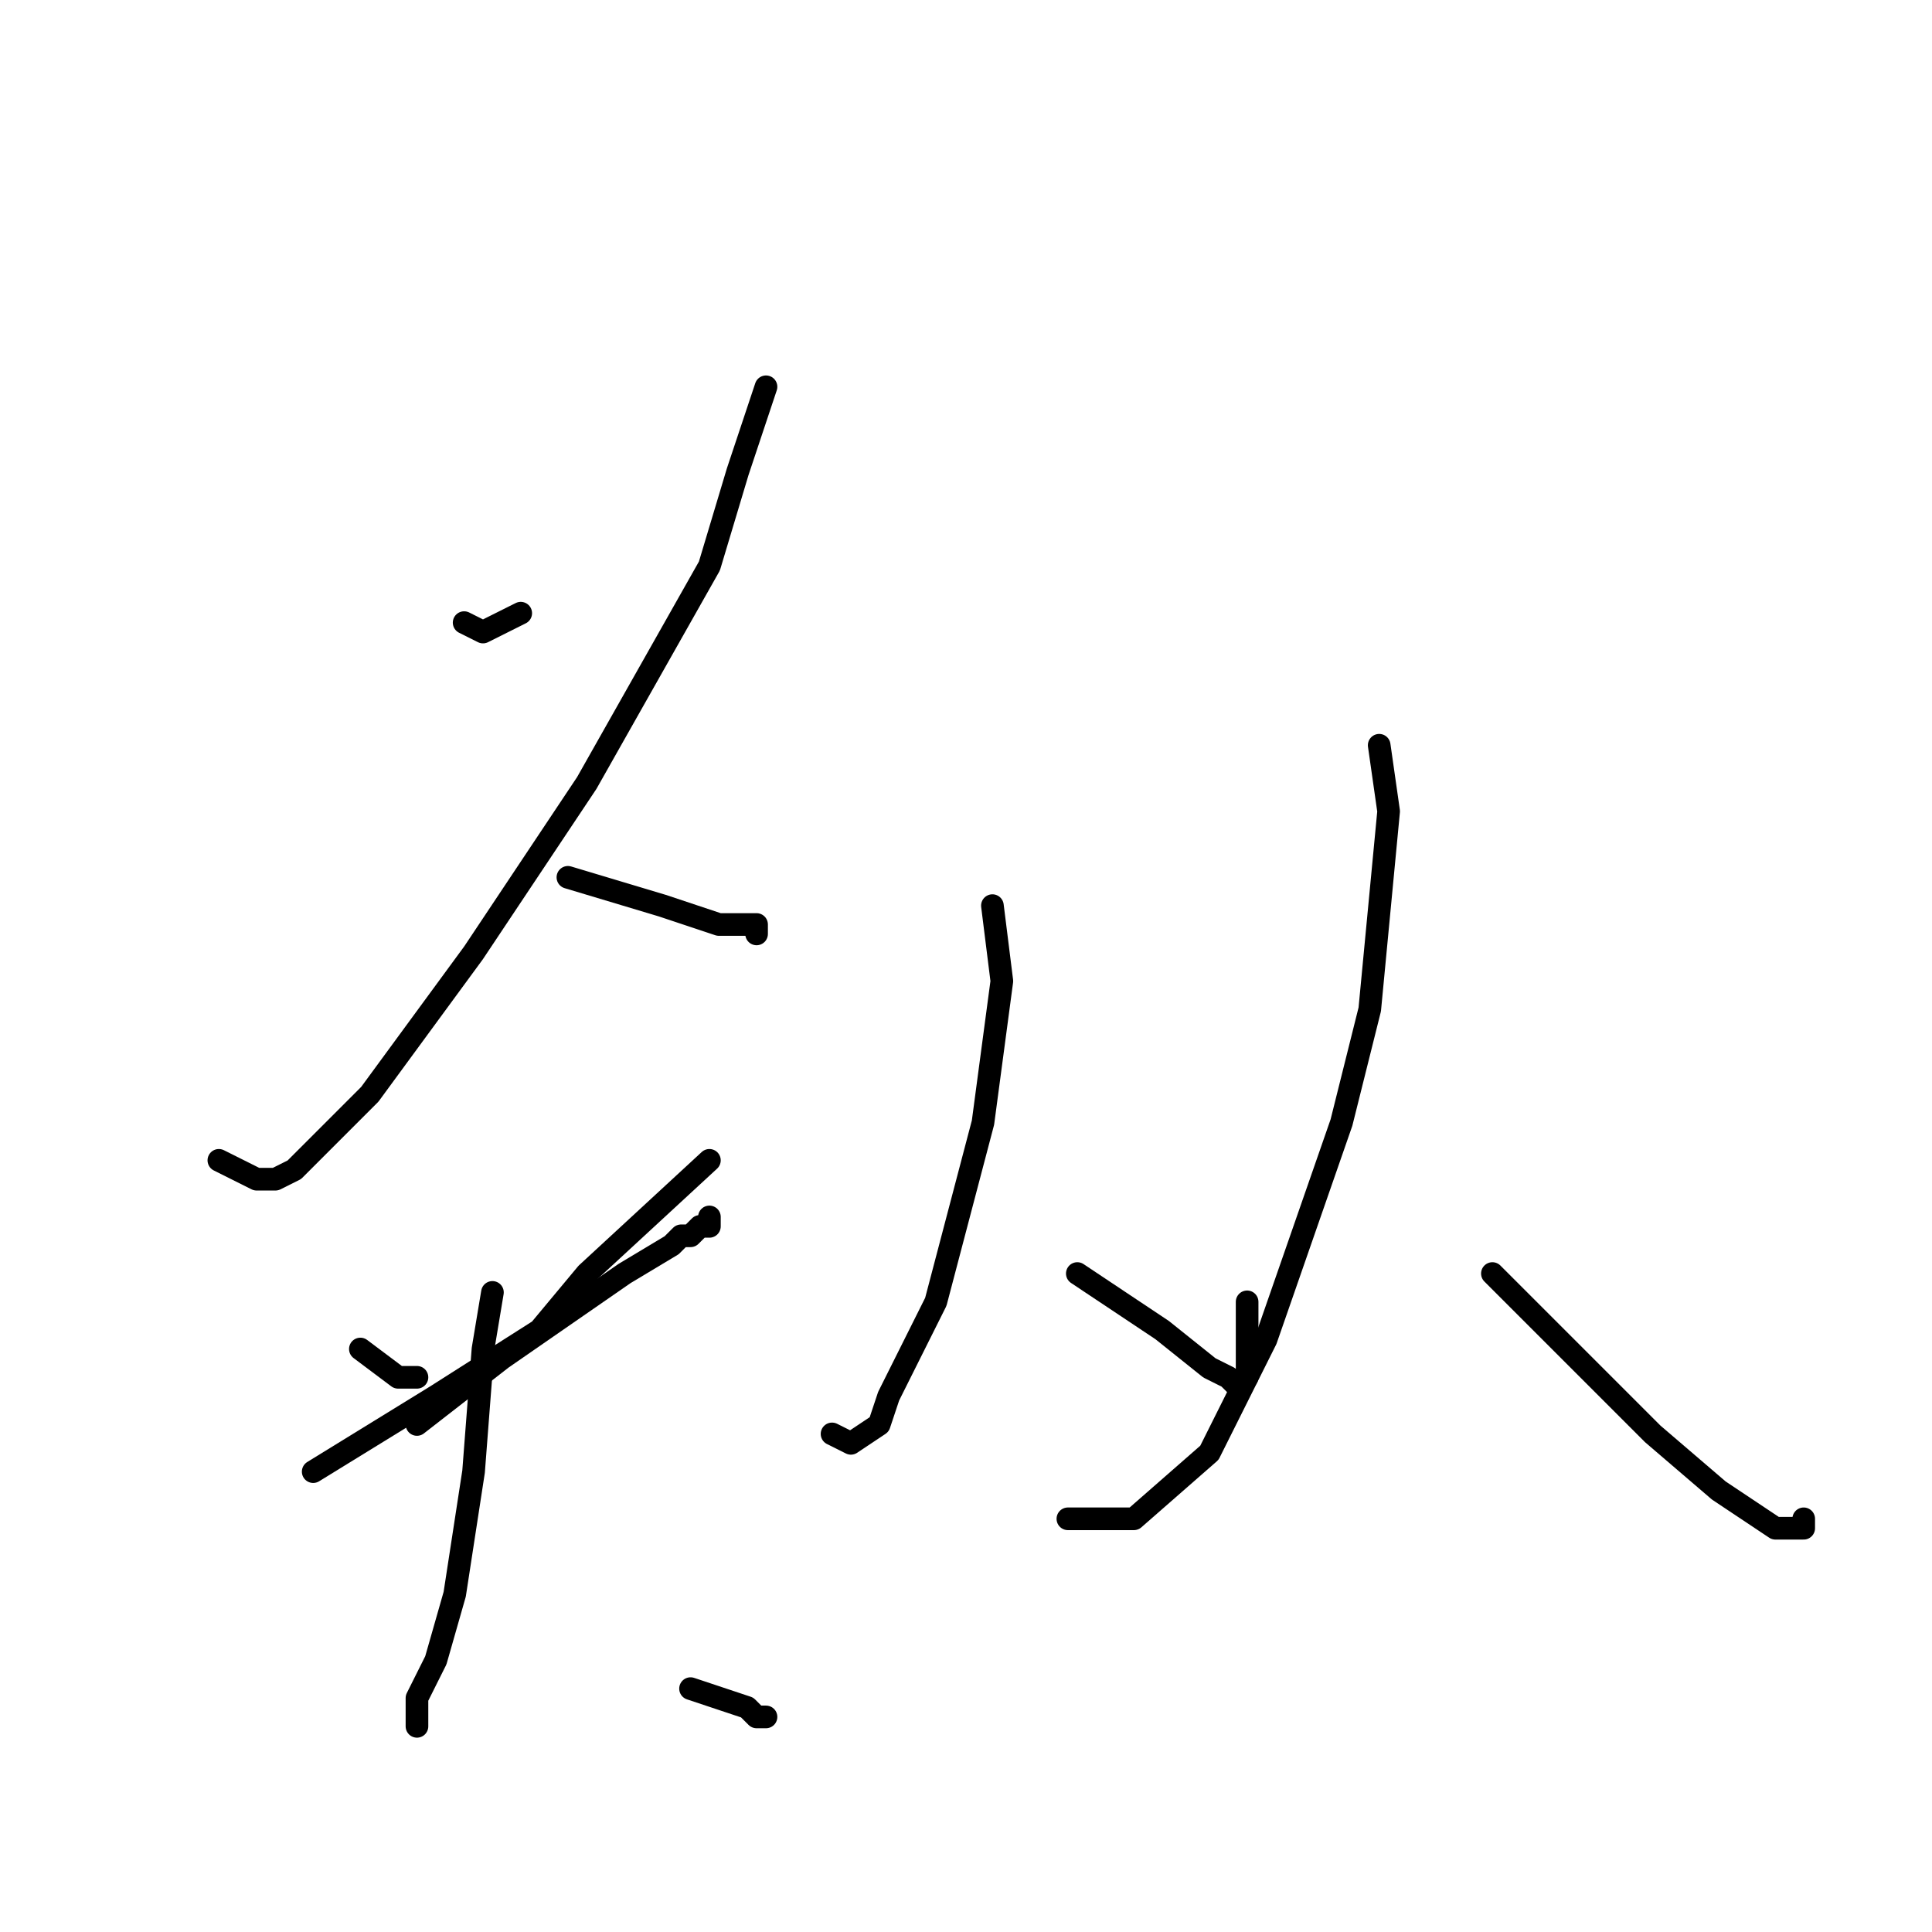 <?xml version="1.0" standalone="no"?>
    <svg width="256" height="256" xmlns="http://www.w3.org/2000/svg" version="1.1">
    <polyline stroke="black" stroke-width="3" stroke-linecap="round" fill="transparent" stroke-linejoin="round" points="61.5 82.5 64 83.75 69 81.25 69 81.25 " />
        <polyline stroke="black" stroke-width="3" stroke-linecap="round" fill="transparent" stroke-linejoin="round" points="101.5 51.25 97.75 62.5 94 75 77.75 103.75 62.75 126.25 49 145 44 150 39 155 36.5 156.25 34 156.25 31.5 155 29 153.75 29 153.75 " />
        <polyline stroke="black" stroke-width="3" stroke-linecap="round" fill="transparent" stroke-linejoin="round" points="75.25 116.25 87.75 120 91.5 121.25 95.25 122.5 97.75 122.5 99 122.5 100.25 122.5 100.25 123.75 100.25 123.75 " />
        <polyline stroke="black" stroke-width="3" stroke-linecap="round" fill="transparent" stroke-linejoin="round" points="47.75 178.75 52.75 182.5 54 182.5 55.25 182.5 55.25 182.5 " />
        <polyline stroke="black" stroke-width="3" stroke-linecap="round" fill="transparent" stroke-linejoin="round" points="94 153.75 77.75 168.75 71.5 176.25 57.75 185 41.5 195 41.5 195 " />
        <polyline stroke="black" stroke-width="3" stroke-linecap="round" fill="transparent" stroke-linejoin="round" points="55.25 188.75 66.5 180 82.75 168.75 89 165 90.25 163.75 91.5 163.75 92.75 162.5 94 162.5 94 161.25 94 161.25 " />
        <polyline stroke="black" stroke-width="3" stroke-linecap="round" fill="transparent" stroke-linejoin="round" points="65.25 171.25 64 178.75 62.75 195 60.25 211.25 57.75 220 55.25 225 55.25 227.5 55.25 228.75 55.25 228.75 " />
        <polyline stroke="black" stroke-width="3" stroke-linecap="round" fill="transparent" stroke-linejoin="round" points="91.5 223.75 95.25 225 99 226.25 100.25 227.5 101.5 227.5 101.5 227.5 " />
        <polyline stroke="black" stroke-width="3" stroke-linecap="round" fill="transparent" stroke-linejoin="round" points="131.5 120 132.75 130 130.25 148.75 124 172.5 117.75 185 116.5 188.75 112.75 191.25 110.25 190 110.25 190 " />
        <polyline stroke="black" stroke-width="3" stroke-linecap="round" fill="transparent" stroke-linejoin="round" points="142.75 168.75 150.25 173.75 154 176.25 160.25 181.25 162.75 182.5 164 183.75 165.25 182.5 165.25 172.5 165.25 172.5 " />
        <polyline stroke="black" stroke-width="3" stroke-linecap="round" fill="transparent" stroke-linejoin="round" points="182.75 98.75 184 107.5 181.5 133.75 177.75 148.75 167.75 177.5 160.25 192.5 150.25 201.25 141.5 201.25 141.5 201.25 " />
        <polyline stroke="black" stroke-width="3" stroke-linecap="round" fill="transparent" stroke-linejoin="round" points="197.75 168.75 212.75 183.75 219 190 227.75 197.5 235.25 202.5 239 202.5 239 201.25 239 201.25 " />
        </svg>